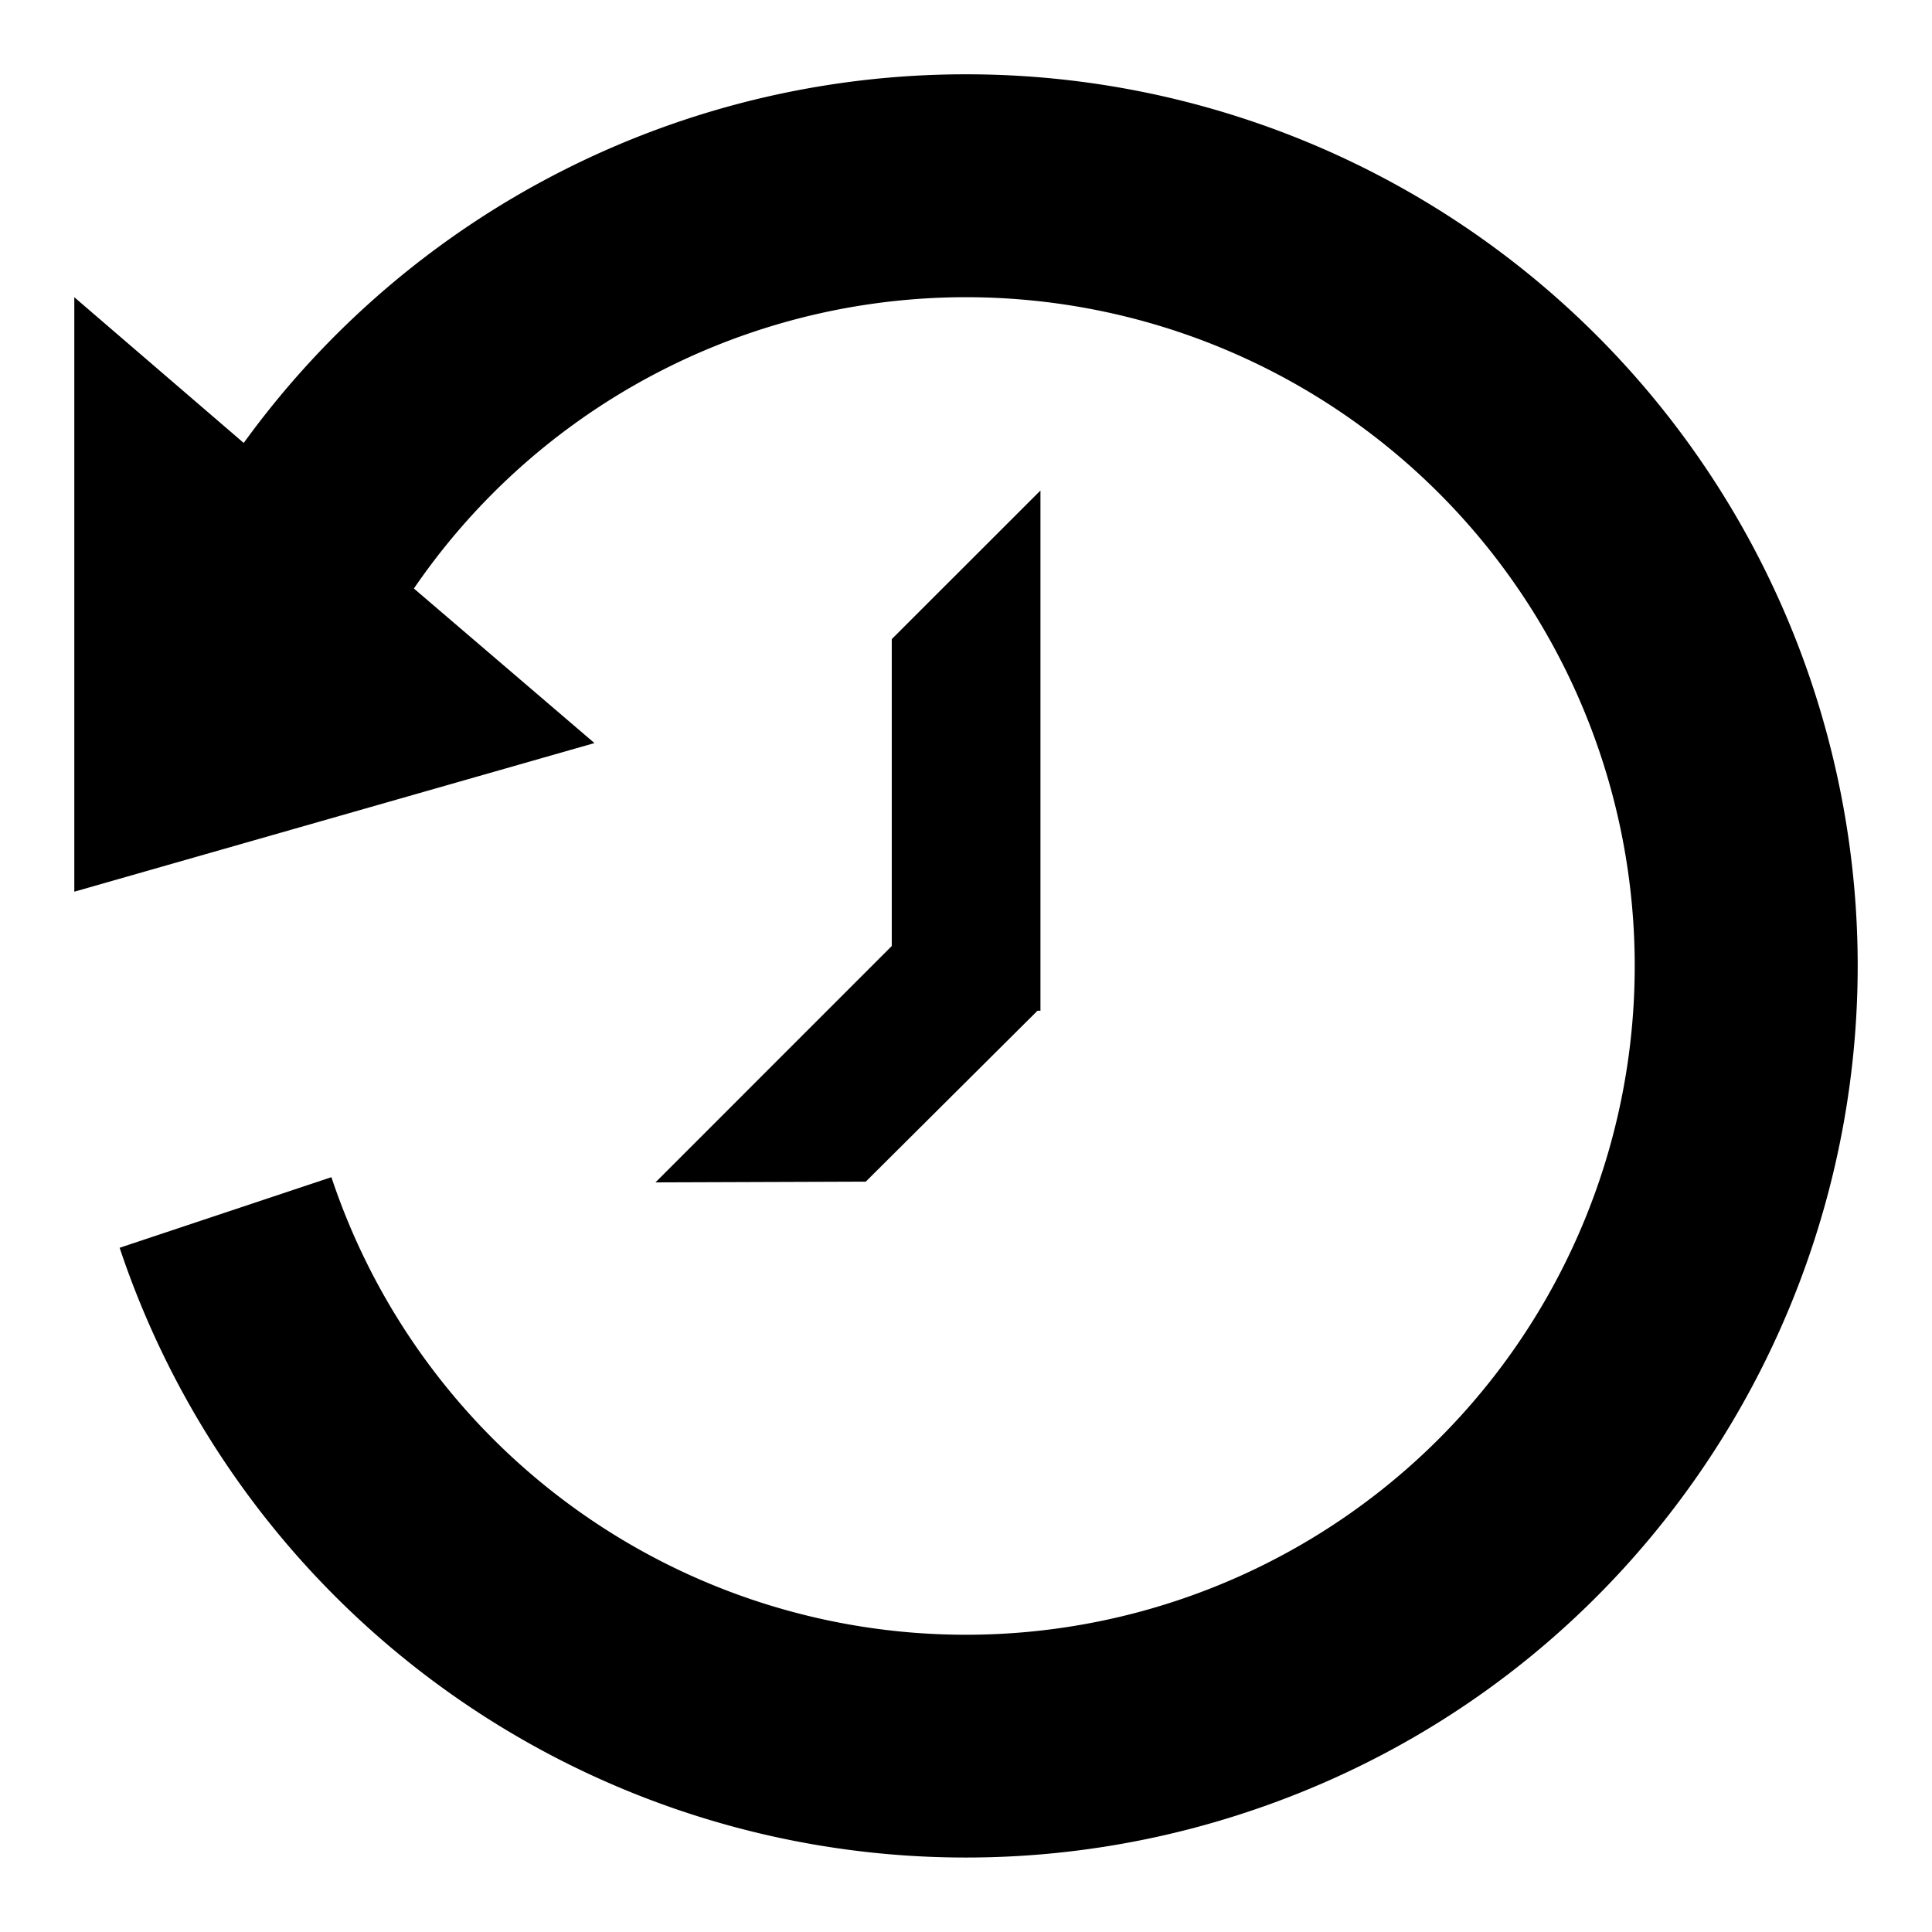<svg id="e6fede6d-ecea-4e57-802e-464301aaacef" data-name="Blue" xmlns="http://www.w3.org/2000/svg" viewBox="0 0 260 260"><defs><style>.a464ef6a-6daa-4781-8d1e-5781206bc5d8{fill-rule:evenodd;}</style></defs><polygon points="120.01 86.01 120.01 127.31 88.21 159.12 116.51 159.02 139.62 136.02 140.02 136.02 140.02 66.01 120.01 86.01"/><path class="a464ef6a-6daa-4781-8d1e-5781206bc5d8" d="M130,10A119.93,119.93,0,0,0,32.8,59.61L10,40v80l70-20-24.3-20.8A90,90,0,1,1,44.6,158.42l-28.5,9.5a120.06,120.06,0,0,0,151.82,75.91c62.91-20.9,96.81-88.91,75.91-151.82A119.93,119.93,0,0,0,130,10Z"/></svg>